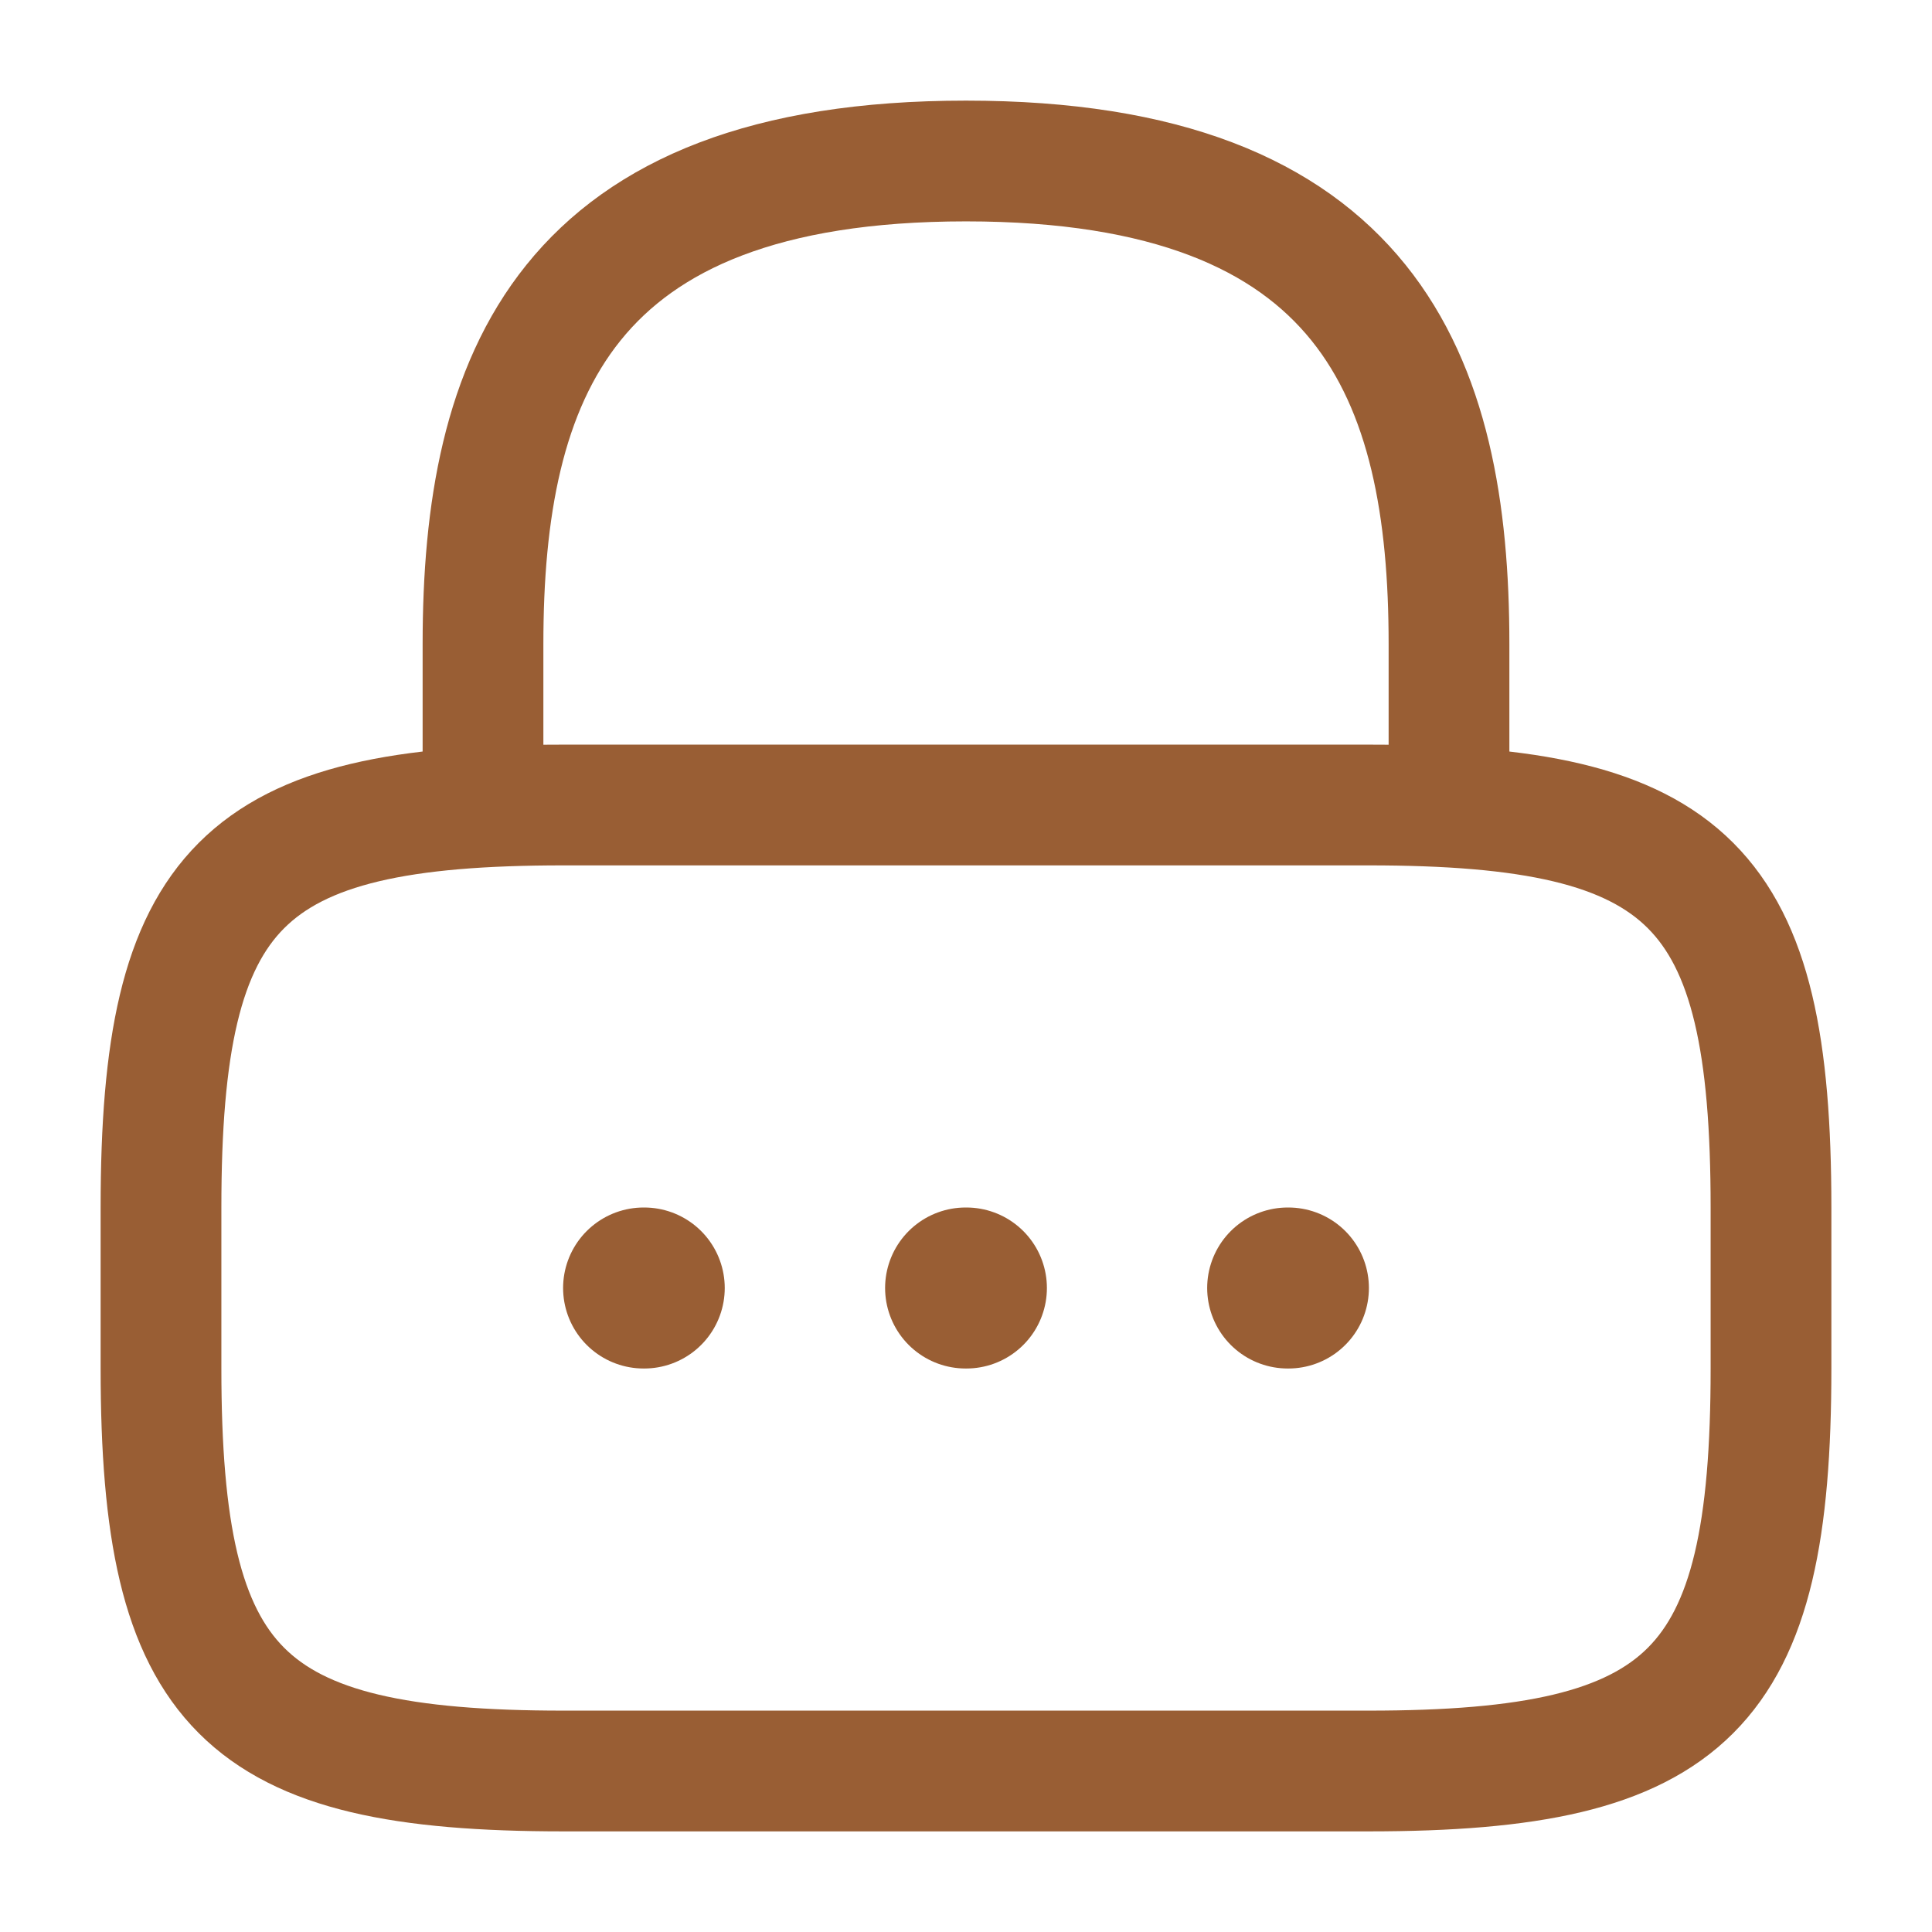 <svg width="24" height="24" viewBox="0 0 24 24" fill="none" xmlns="http://www.w3.org/2000/svg">
<path d="M6 10V8C6 4.69 7 2 12 2C17 2 18 4.69 18 8V10" stroke="#995E34" stroke-width="1.5" stroke-linecap="round" stroke-linejoin="round"/>
<path d="M17 22H7C3 22 2 21 2 17V15C2 11 3 10 7 10H17C21 10 22 11 22 15V17C22 21 21 22 17 22Z" stroke="#995E34" stroke-width="1.5" stroke-linecap="round" stroke-linejoin="round"/>
<path d="M15.996 16H16.005" stroke="#995E34" stroke-width="2" stroke-linecap="round" stroke-linejoin="round"/>
<path d="M11.995 16H12.005" stroke="#995E34" stroke-width="2" stroke-linecap="round" stroke-linejoin="round"/>
<path d="M7.995 16H8.003" stroke="#995E34" stroke-width="2" stroke-linecap="round" stroke-linejoin="round"/>
</svg>
